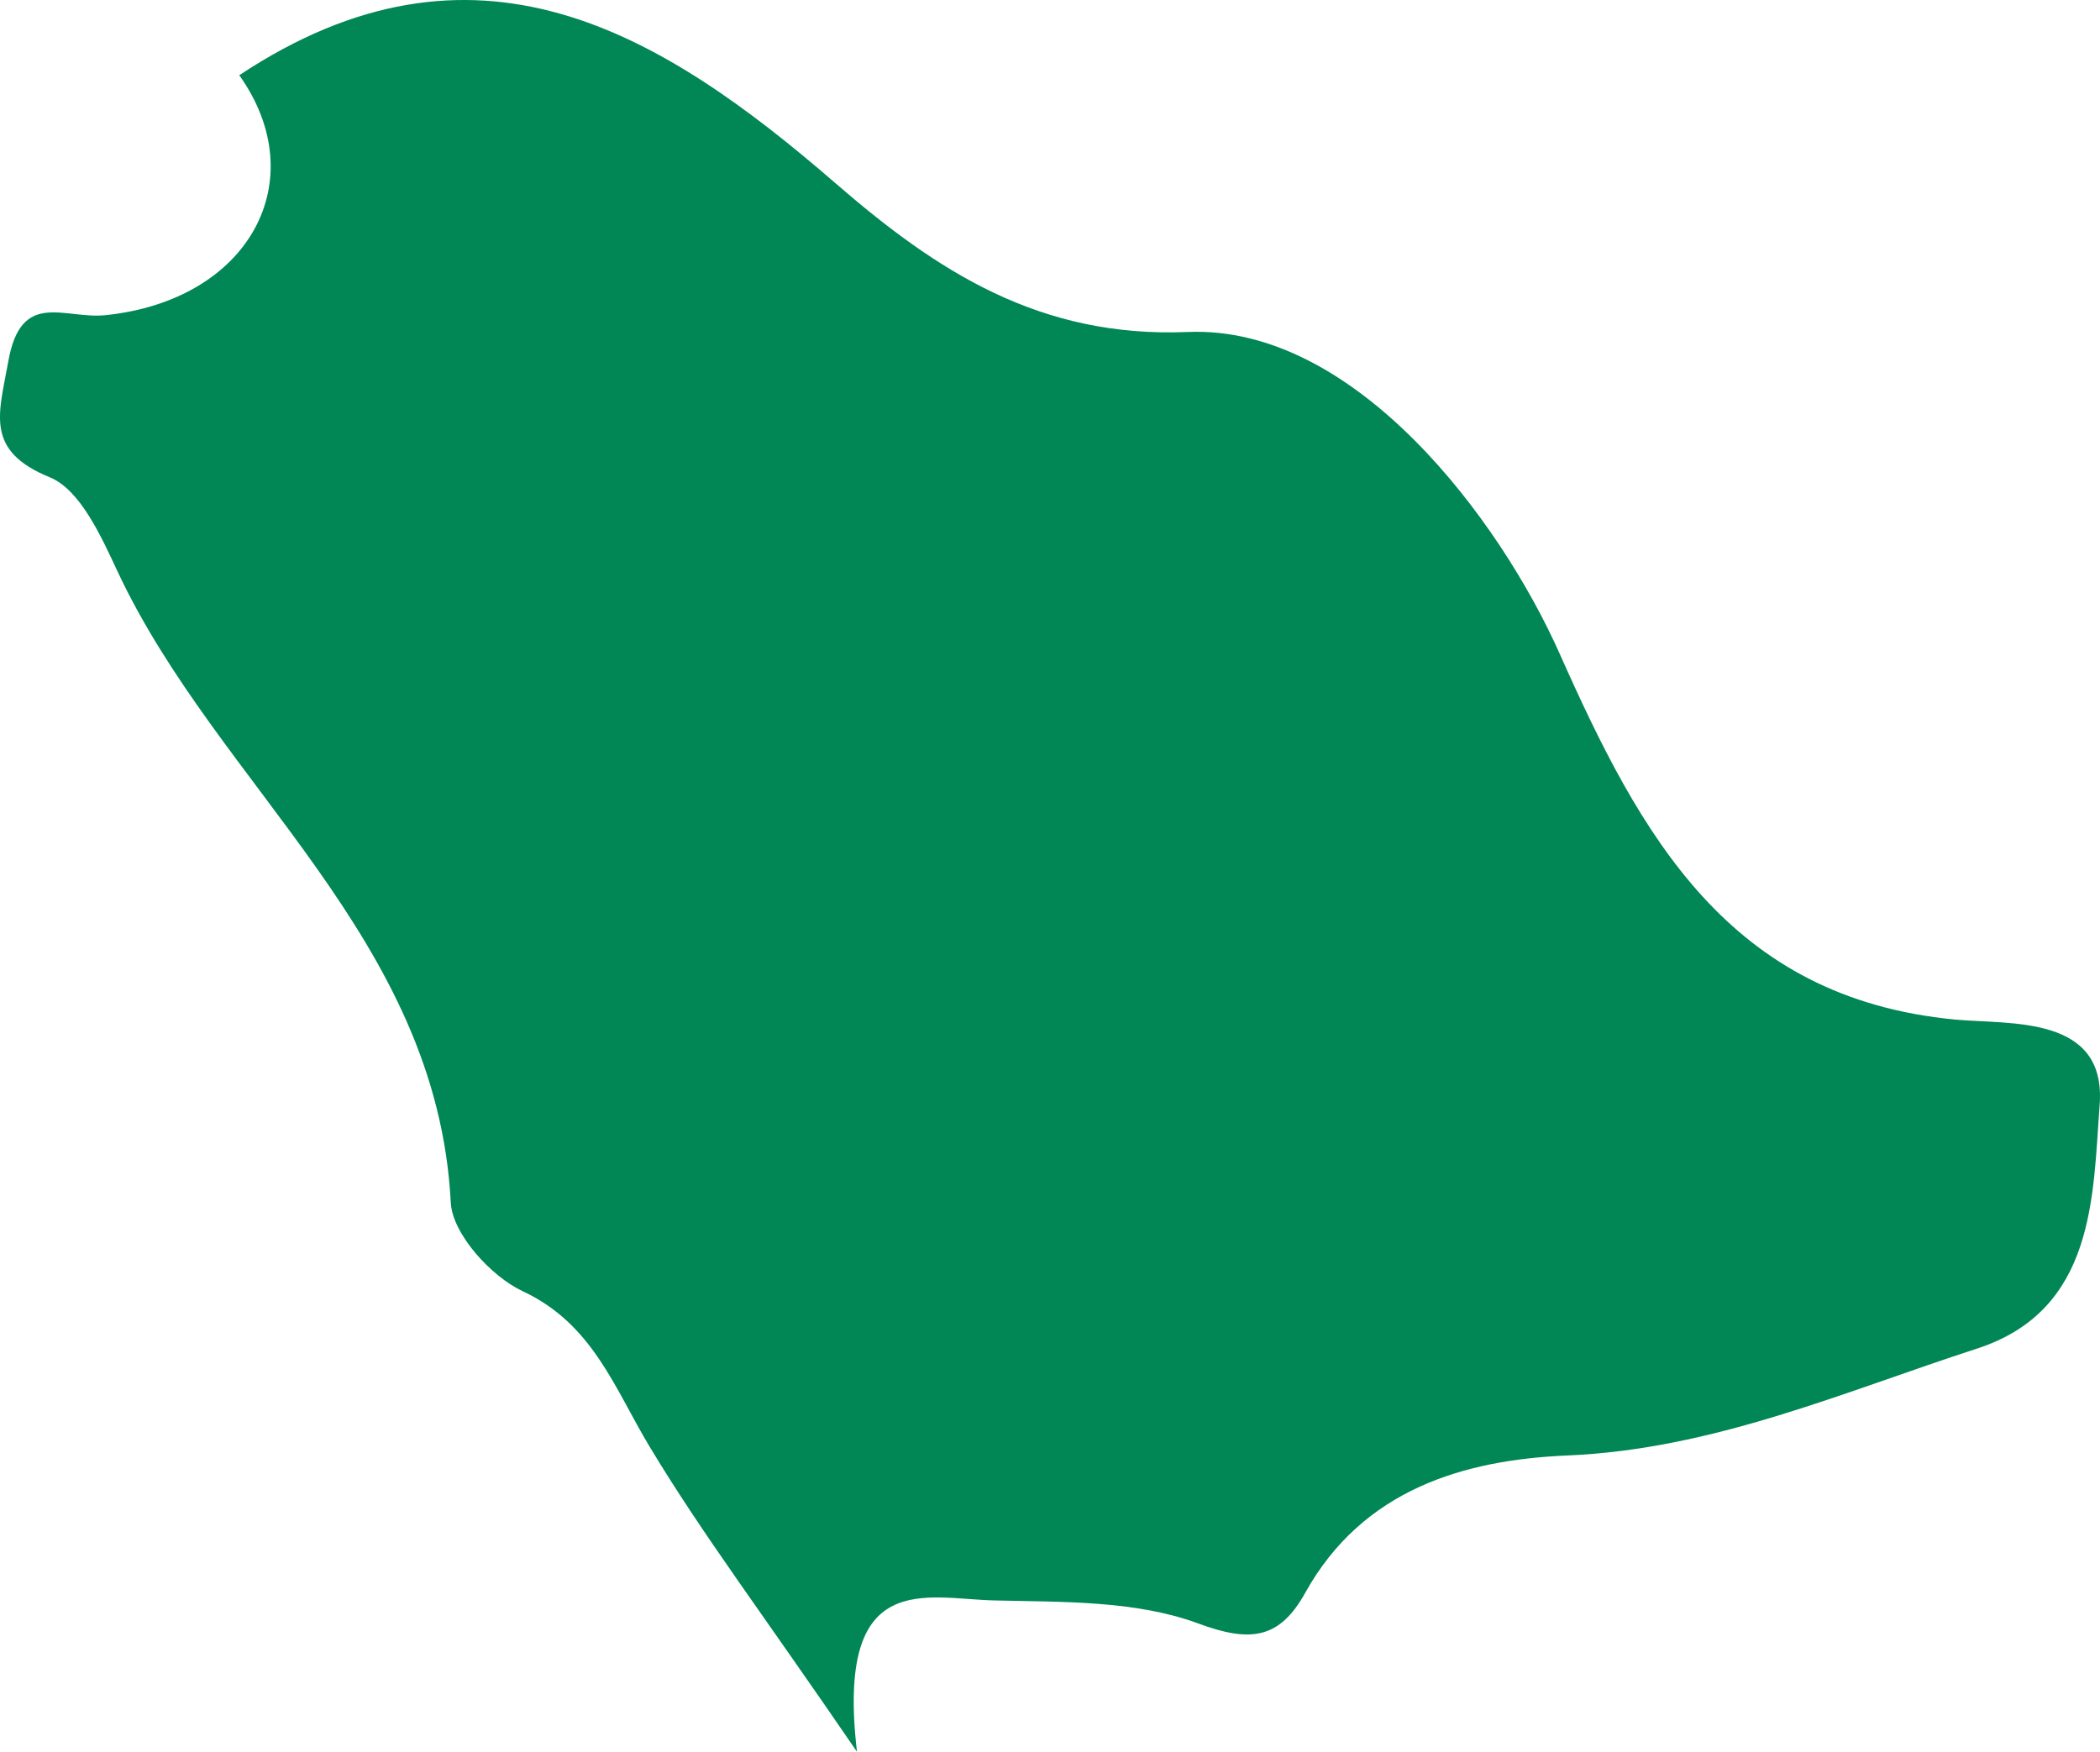<svg width="175" height="146" viewBox="0 0 175 146" fill="none" xmlns="http://www.w3.org/2000/svg">
<path d="M162.922 84.975C144.061 83.18 136.712 69.632 129.981 54.503C124.989 43.276 112.925 27.077 98.975 27.67C86.634 28.18 78.098 22.616 69.627 15.274C54.945 2.548 39.531 -6.72 19.939 6.269C26.166 15.01 20.817 25.036 8.769 26.27C5.338 26.616 1.745 24.097 0.688 30.139C-0.076 34.452 -1.328 37.563 4.167 39.786C6.688 40.839 8.427 44.691 9.793 47.622C18.199 65.566 36.426 78.159 37.564 100.218C37.694 102.836 40.913 106.375 43.547 107.61C49.4 110.343 51.189 115.676 54.132 120.566C58.473 127.793 63.595 134.559 71.415 146C69.611 130.575 77.187 133.275 82.927 133.39C88.585 133.522 94.617 133.39 99.787 135.283C104.226 136.946 106.633 136.584 108.762 132.764C113.575 124.089 122.079 121.669 130.598 121.307C142.744 120.796 153.54 116.039 164.743 112.401C174.628 109.19 174.401 99.675 174.97 92.103C175.555 84.579 167.523 85.403 162.922 84.975Z" fill="#008755"/>
</svg>
